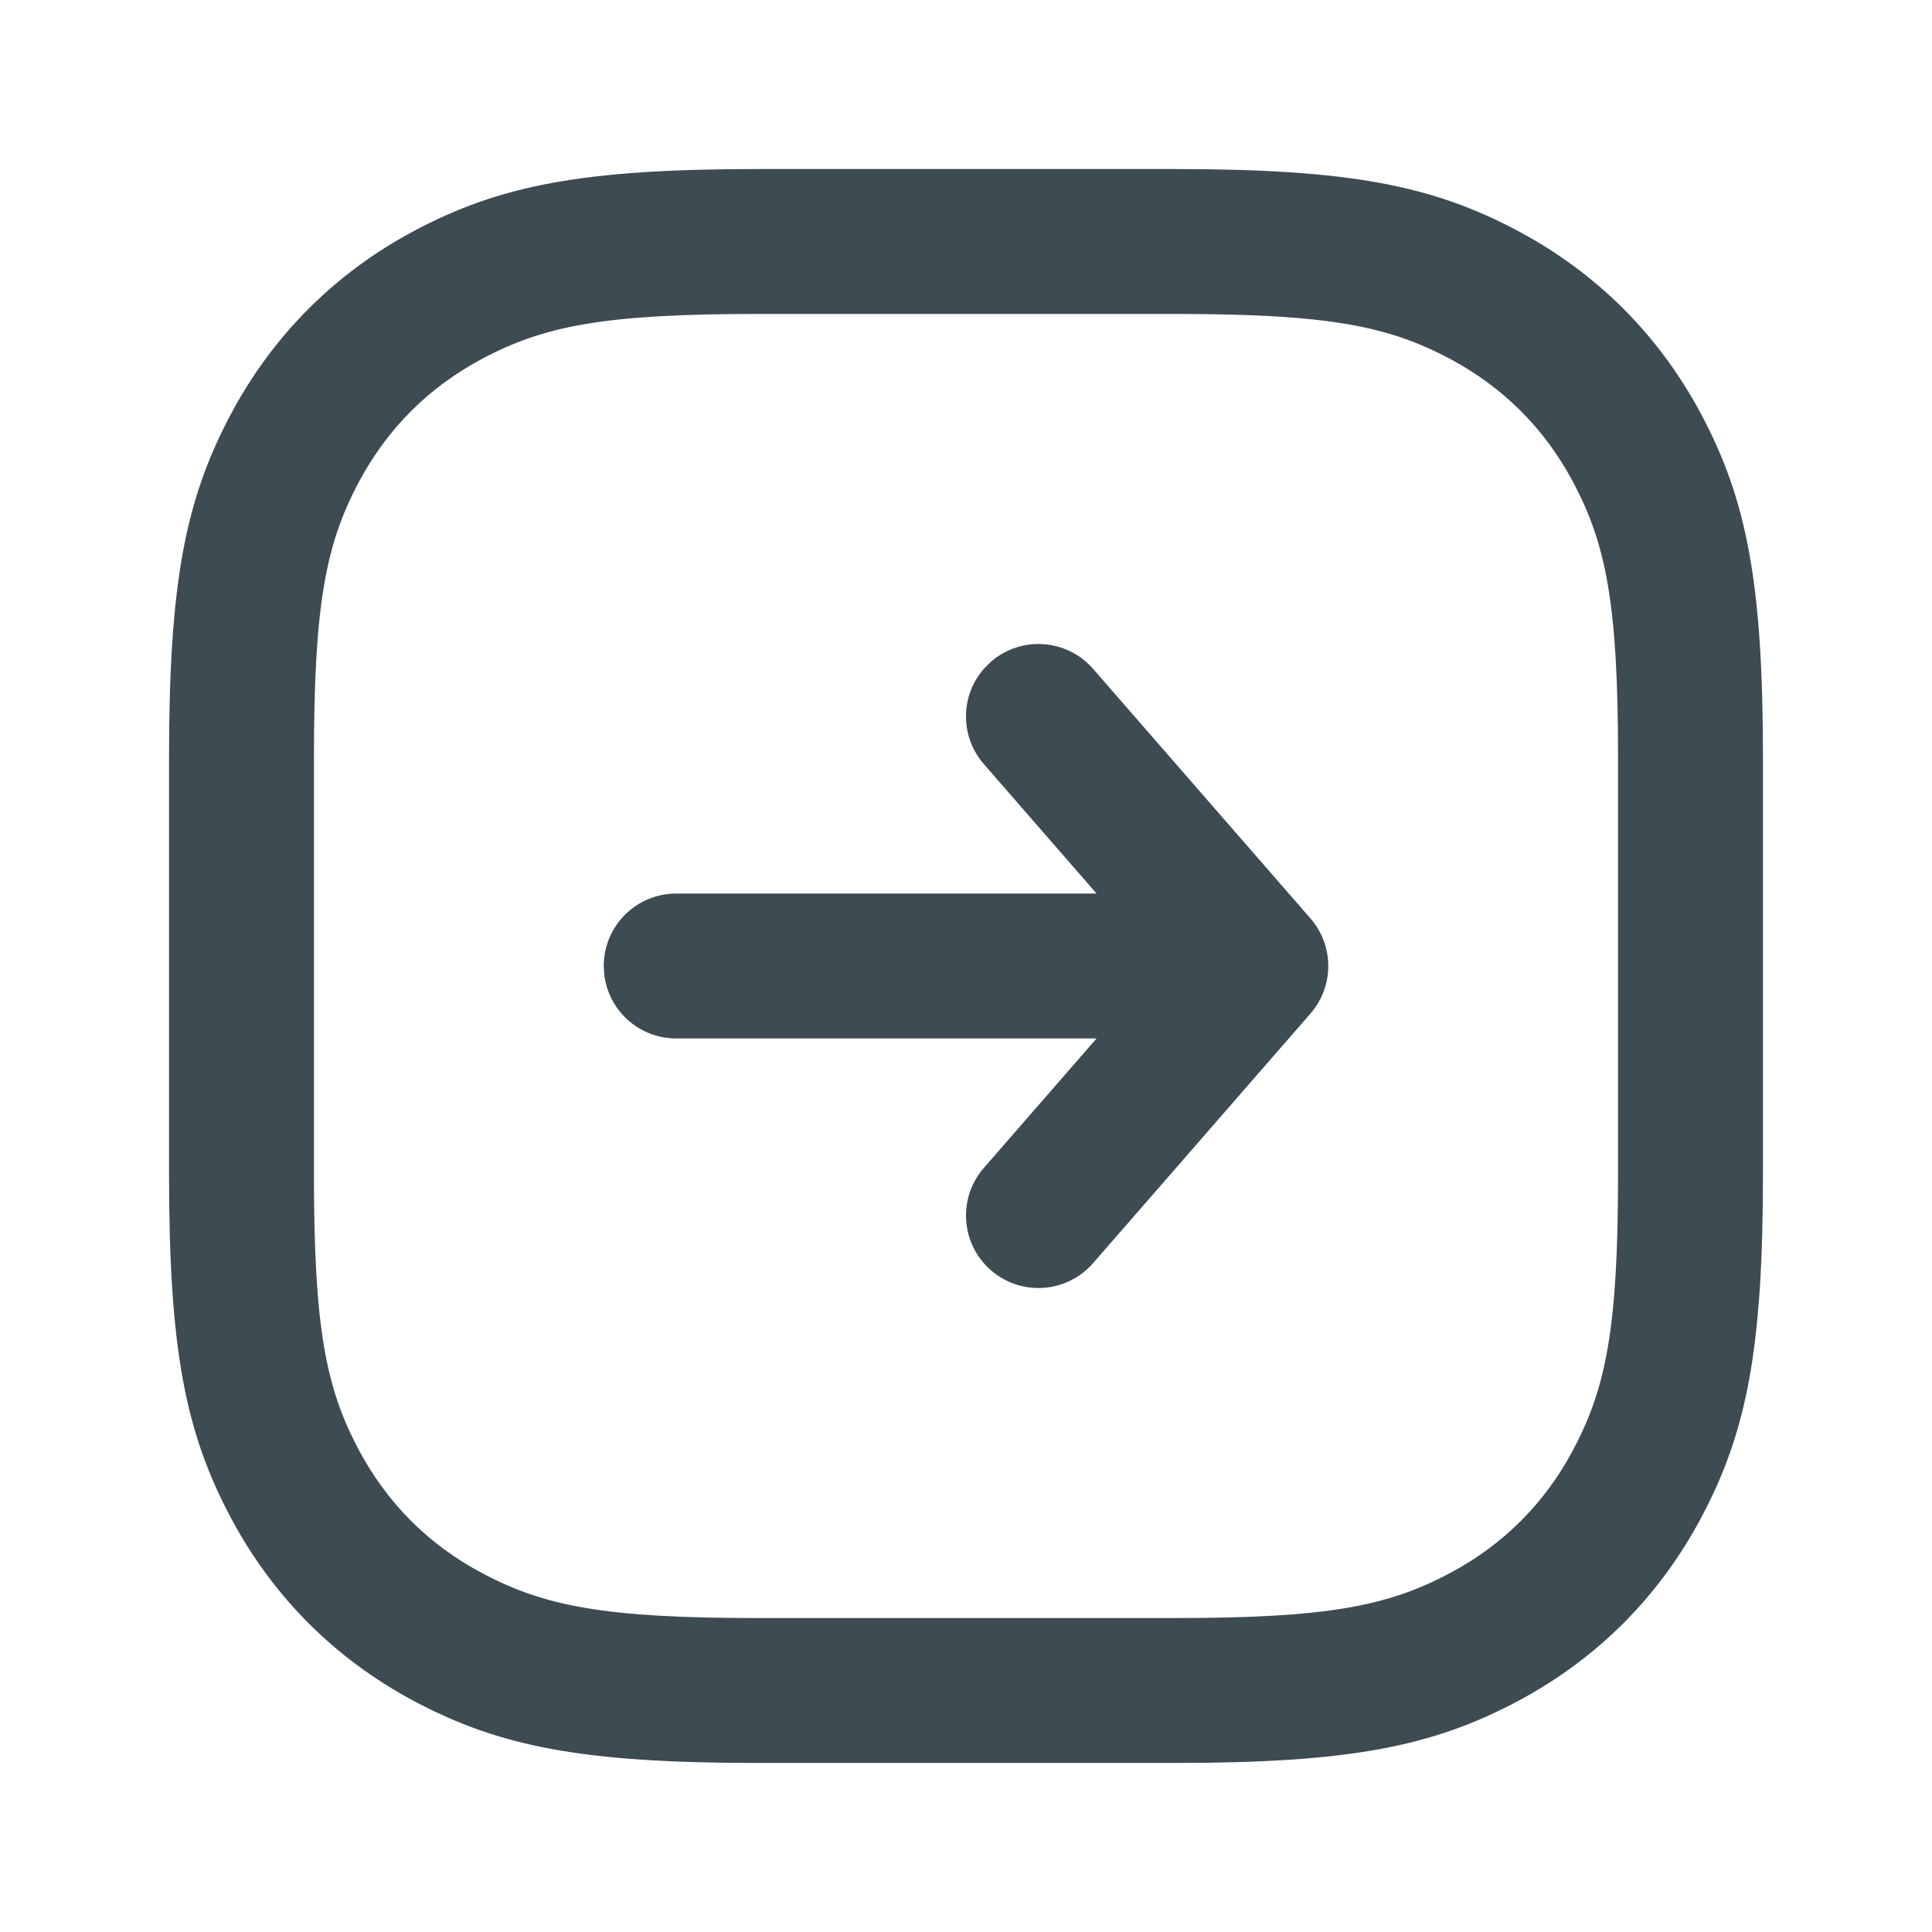 <svg width="24" height="24" viewBox="0 0 24 24" fill="none" xmlns="http://www.w3.org/2000/svg">
<path d="M14.59 2.1C16.758 2.1 17.792 2.3 18.866 2.874C19.838 3.394 20.606 4.162 21.126 5.133C21.7 6.208 21.9 7.242 21.9 9.41V14.59C21.9 16.758 21.7 17.792 21.126 18.866C20.606 19.838 19.838 20.606 18.866 21.126C17.792 21.7 16.758 21.9 14.59 21.9H9.41C7.242 21.9 6.208 21.7 5.133 21.126C4.162 20.606 3.394 19.838 2.874 18.866C2.3 17.792 2.1 16.758 2.1 14.59V9.41C2.1 7.242 2.3 6.208 2.874 5.133C3.394 4.162 4.162 3.394 5.133 2.874C6.208 2.3 7.242 2.1 9.41 2.1H14.59ZM14.59 3.9H9.41C7.514 3.9 6.76 4.045 5.982 4.461C5.324 4.813 4.813 5.324 4.461 5.982C4.045 6.76 3.9 7.514 3.9 9.41V14.59C3.9 16.486 4.045 17.24 4.461 18.018C4.813 18.676 5.324 19.187 5.982 19.538C6.76 19.954 7.514 20.1 9.41 20.1H14.59C16.486 20.1 17.24 19.954 18.018 19.538C18.676 19.187 19.187 18.676 19.538 18.018C19.954 17.24 20.1 16.486 20.1 14.59V9.41C20.1 7.514 19.954 6.76 19.538 5.982C19.187 5.324 18.676 4.813 18.018 4.461C17.24 4.045 16.486 3.9 14.59 3.9ZM12.309 8.221C12.684 7.895 13.252 7.934 13.579 8.309L16.279 11.409C16.574 11.748 16.574 12.252 16.279 12.591L13.579 15.691C13.252 16.066 12.684 16.105 12.309 15.779C11.934 15.452 11.895 14.884 12.221 14.509L13.622 12.9H8.4C7.941 12.9 7.563 12.557 7.507 12.113L7.5 12C7.5 11.503 7.903 11.1 8.4 11.1H13.622L12.221 9.491C11.922 9.147 11.93 8.641 12.222 8.308L12.309 8.221Z" fill="#3D4B53"/>
</svg>
